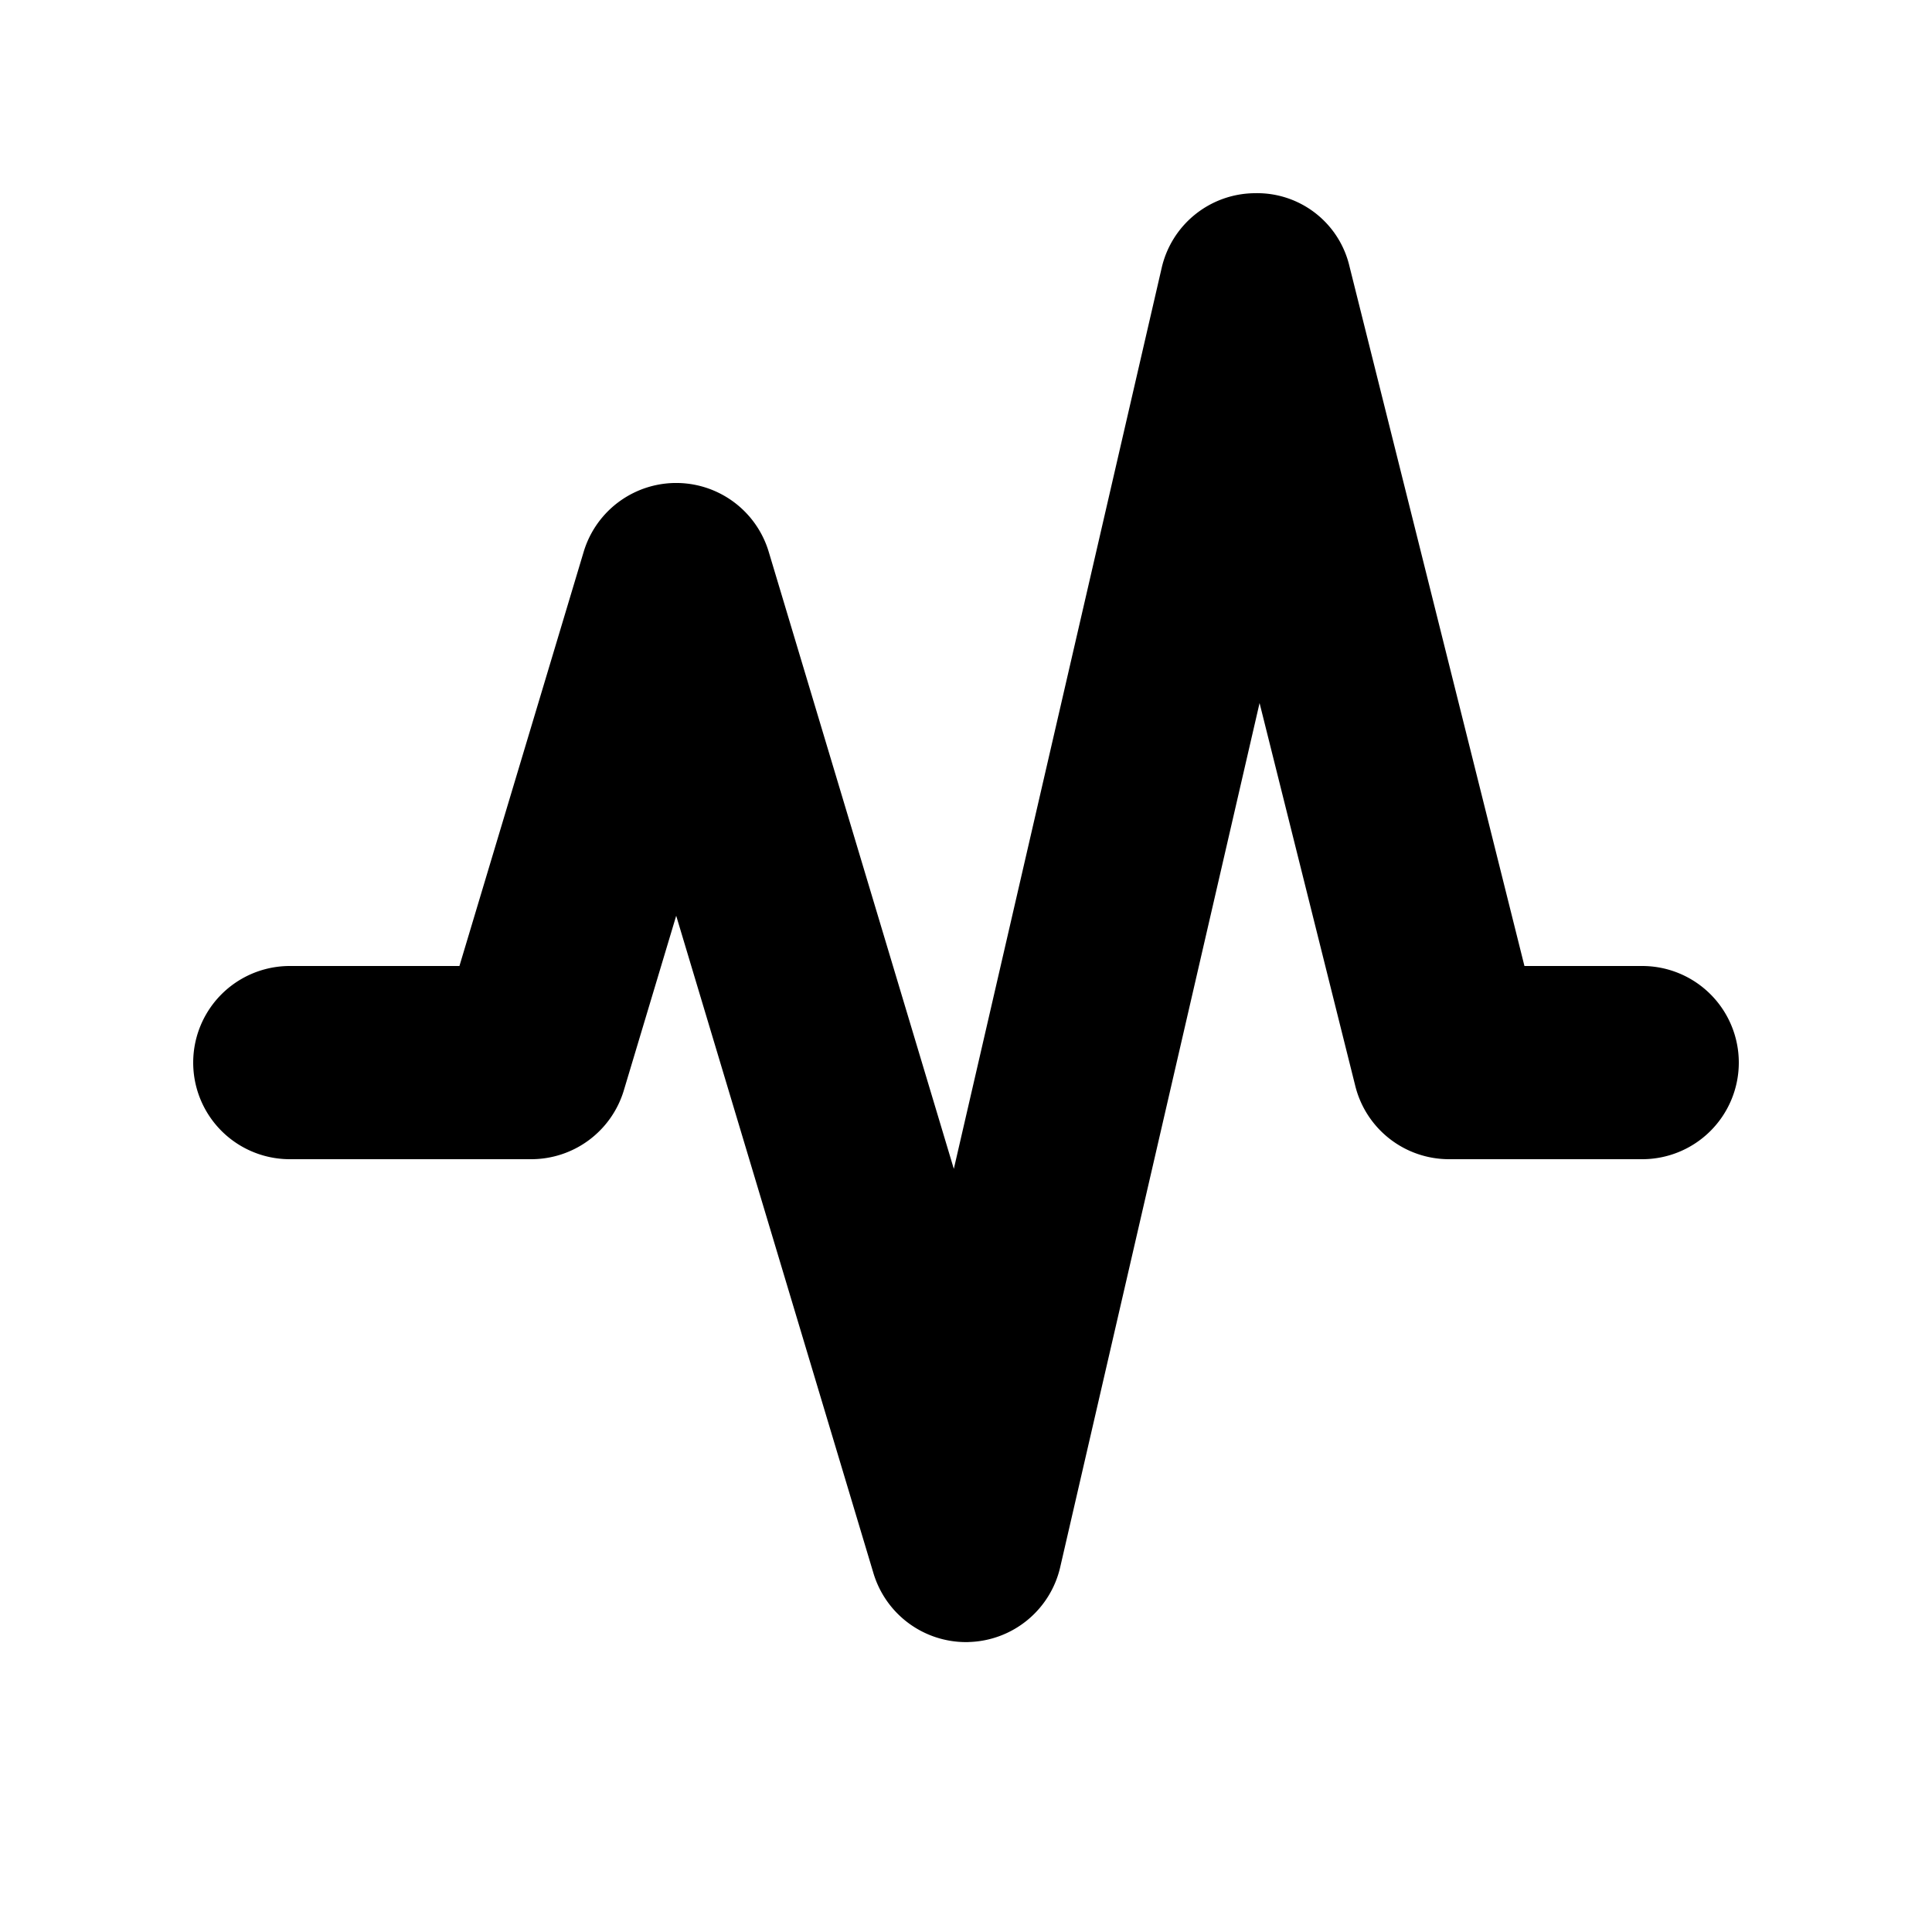 <svg id="glyphicons-halflings" xmlns="http://www.w3.org/2000/svg" viewBox="0 0 20 20">
  <path id="pulse" d="M18,11a1.0 1,0,0,1-1,1H15a1,1,0,0,1-.97-.758l-.991-3.964-2.064,8.946a1.0 1,0,0,1-.942.774c-.011.001-.021.001-.033.001a1.001,1.001,0,0,1-.958-.713L7,9.48l-.542,1.807A1.001,1.001,0,0,1,5.5,12H3a1,1,0,0,1,0-2H4.756L6.042,5.713a1,1,0,0,1,1.916,0l1.916,6.387,2.151-9.324A.996.996,0,0,1,12.991,2a.981.981,0,0,1,.979.758L15.781,10H17A1.0 1,0,0,1,18,11Z"/>
</svg>
